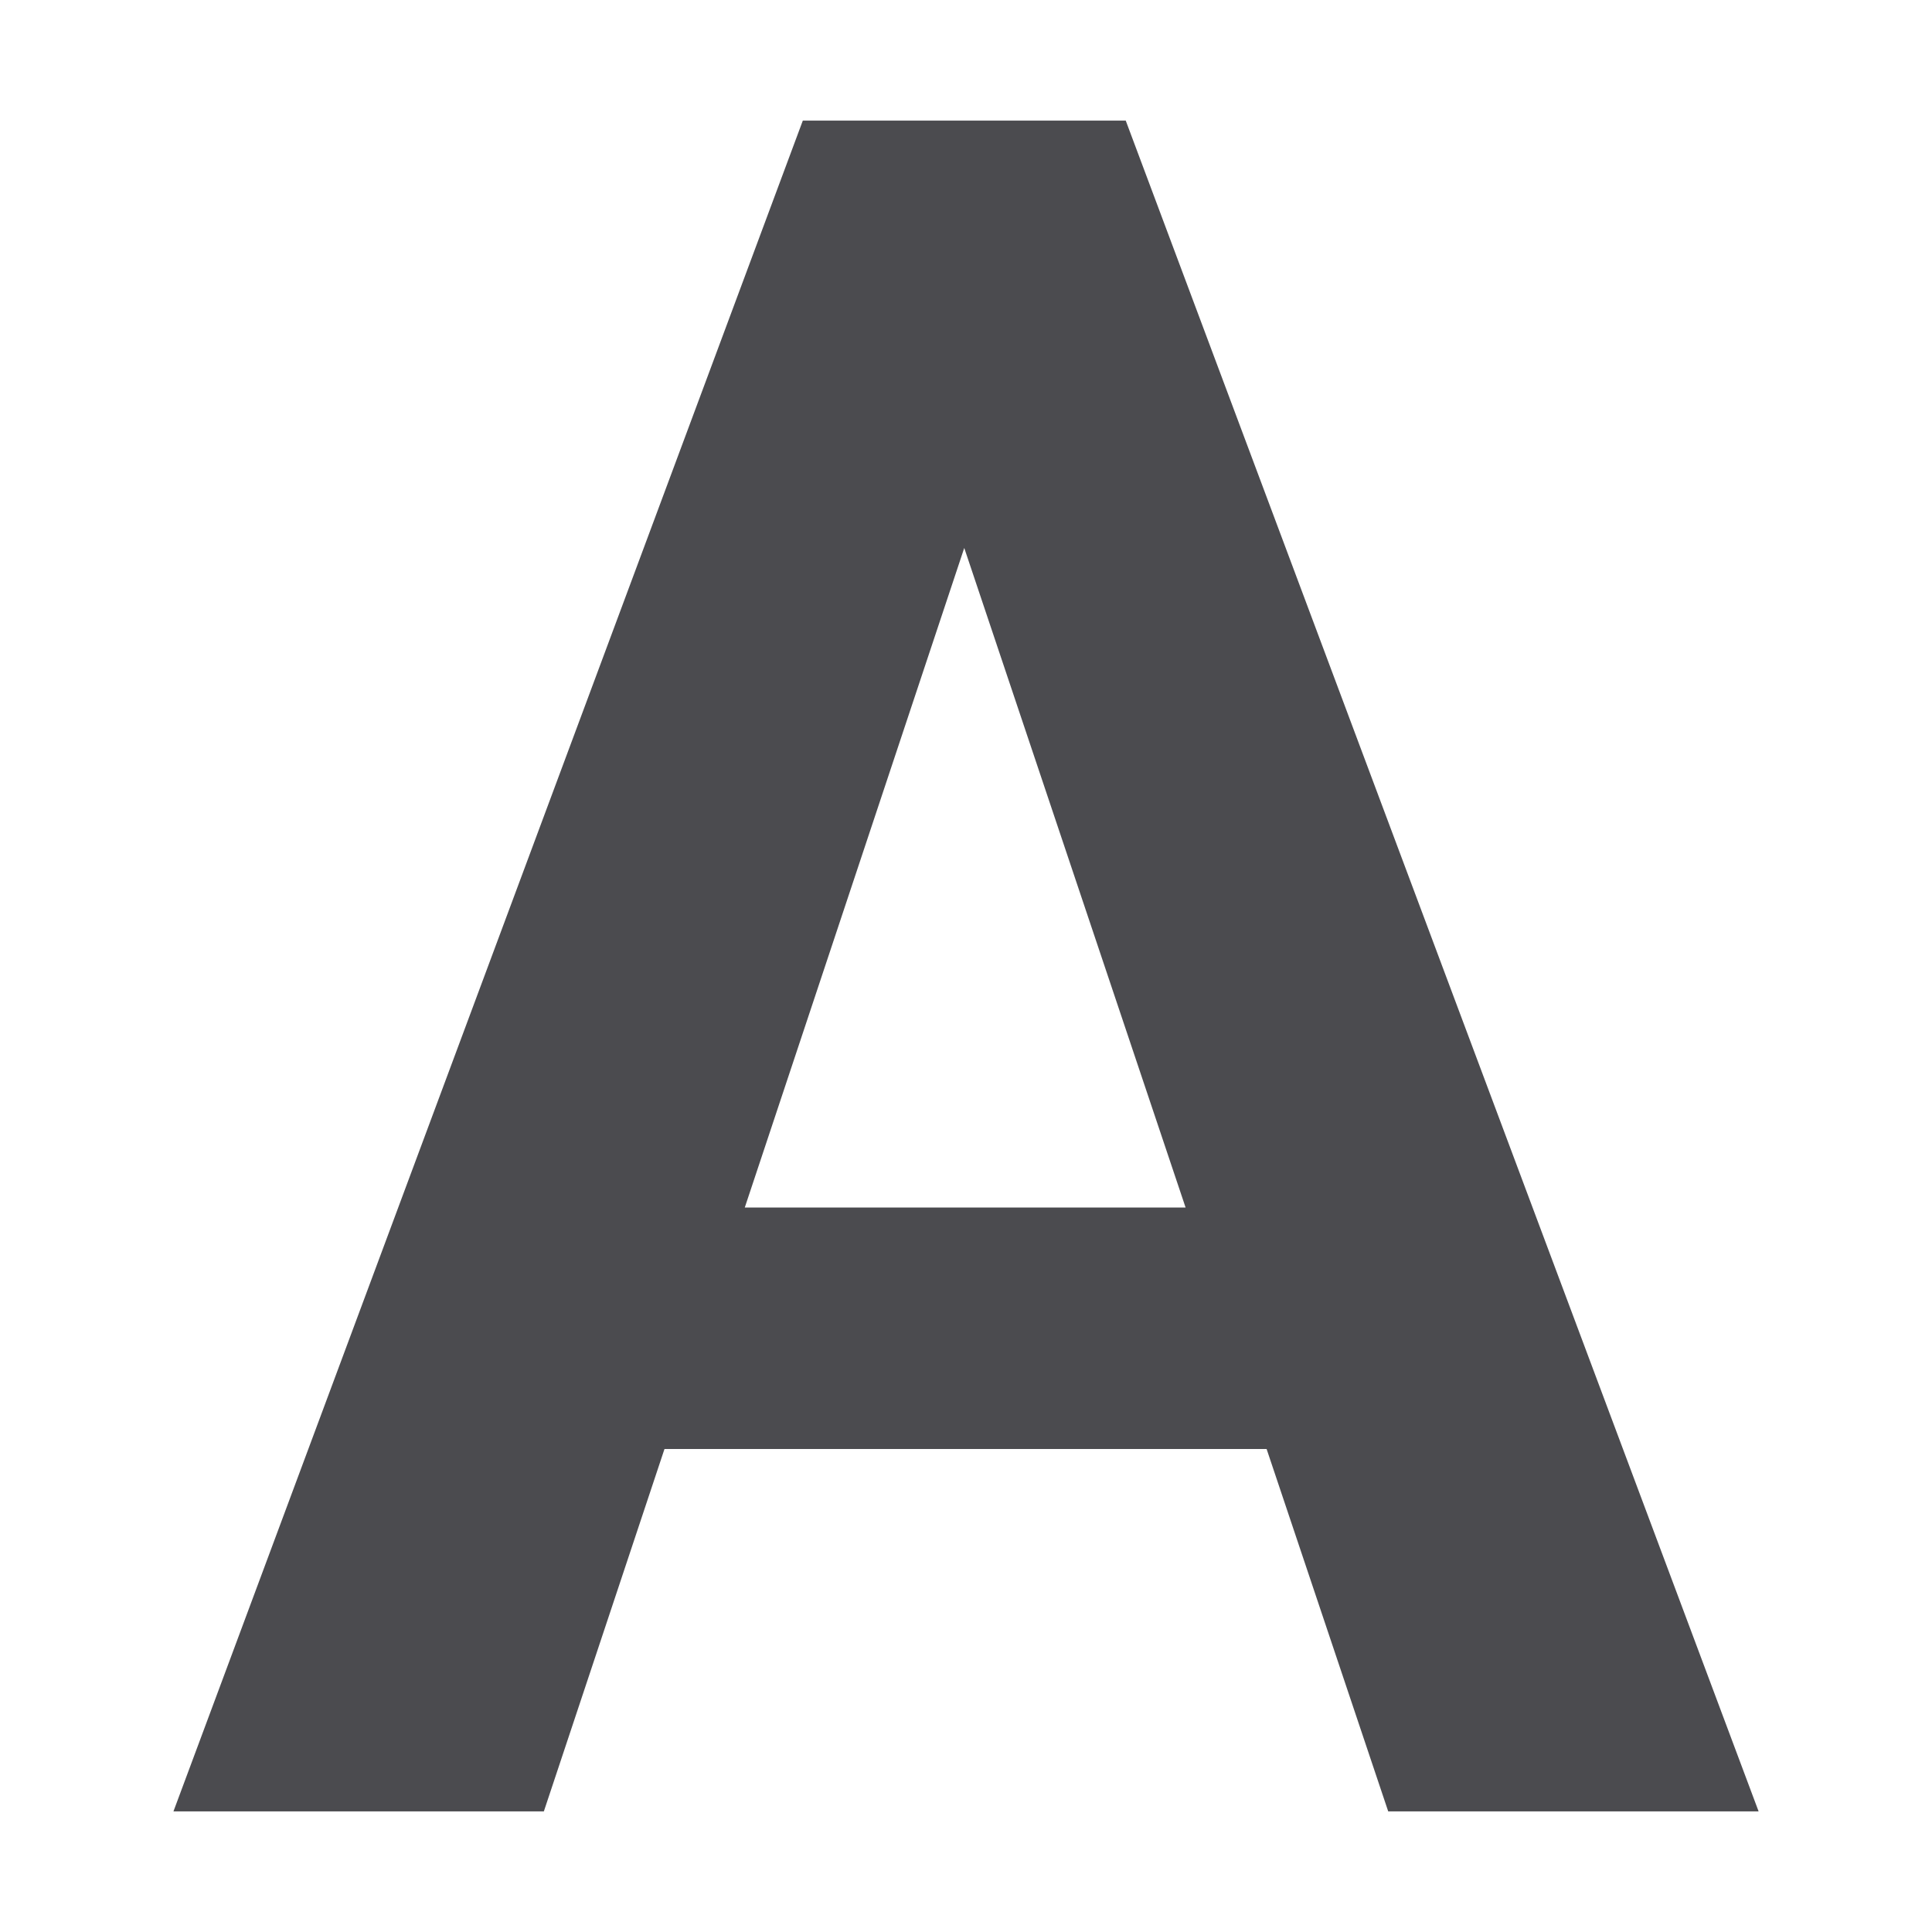 <svg viewBox="0 0 32 32" xmlns="http://www.w3.org/2000/svg"><path d="m13.297 1.998-10.424 28.004h6.135l1.998-6.002h9.973l2.014 6.002h6.135l-10.482-28.004zm2.674 7.078 3.666 10.924h-7.301z" fill="#4b4b4f"/></svg>
